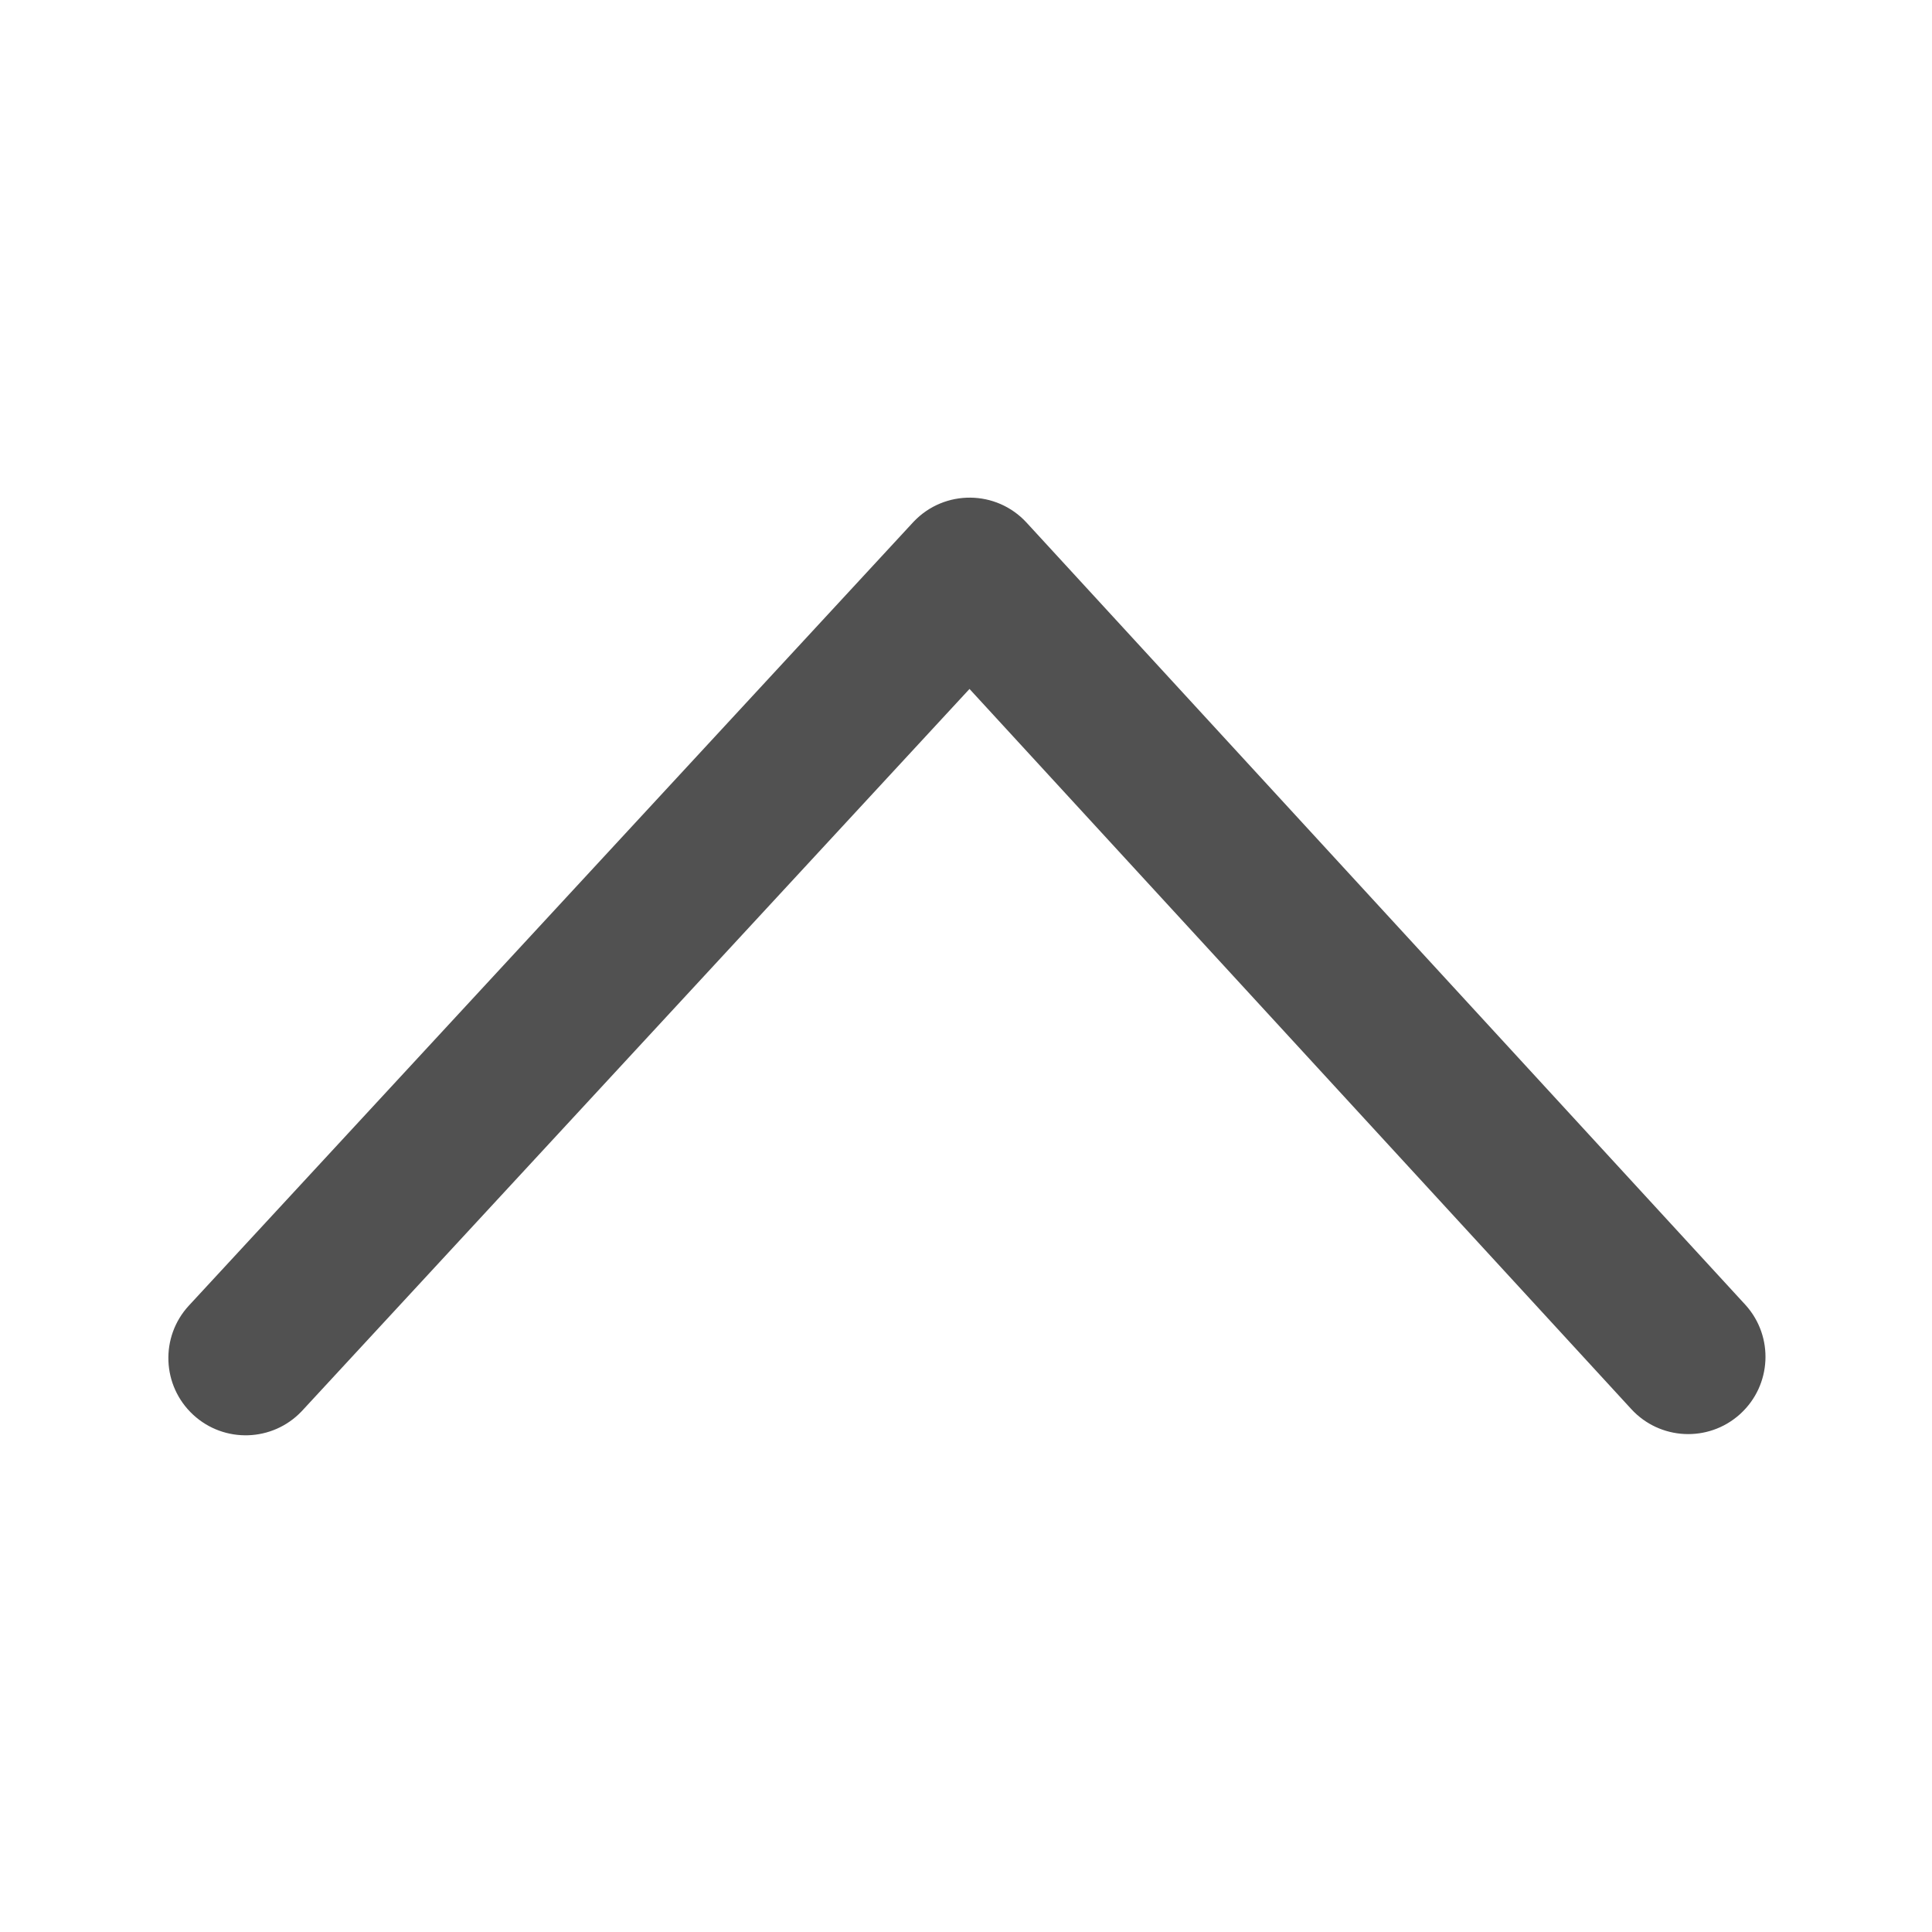 <?xml version="1.0" standalone="no"?><!DOCTYPE svg PUBLIC "-//W3C//DTD SVG 1.1//EN" "http://www.w3.org/Graphics/SVG/1.1/DTD/svg11.dtd"><svg class="icon" width="200px" height="200.00px" viewBox="0 0 1024 1024" version="1.1" xmlns="http://www.w3.org/2000/svg"><path fill="#515151" d="M100.122 691.978c-15.357 16.61-14.341 42.524 2.269 57.881 16.444 15.204 42.007 14.36 57.418-1.775l0.464-0.493 353.583-382.434 350.769 381.698c15.154 16.49 40.7 17.727 57.372 2.898l0.502-0.454c16.49-15.154 17.728-40.7 2.899-57.372l-0.455-0.502-380.835-414.418c-16.033-17.447-43.431-17.662-59.743-0.613l-0.491 0.522-383.752 415.062z"  /></svg>